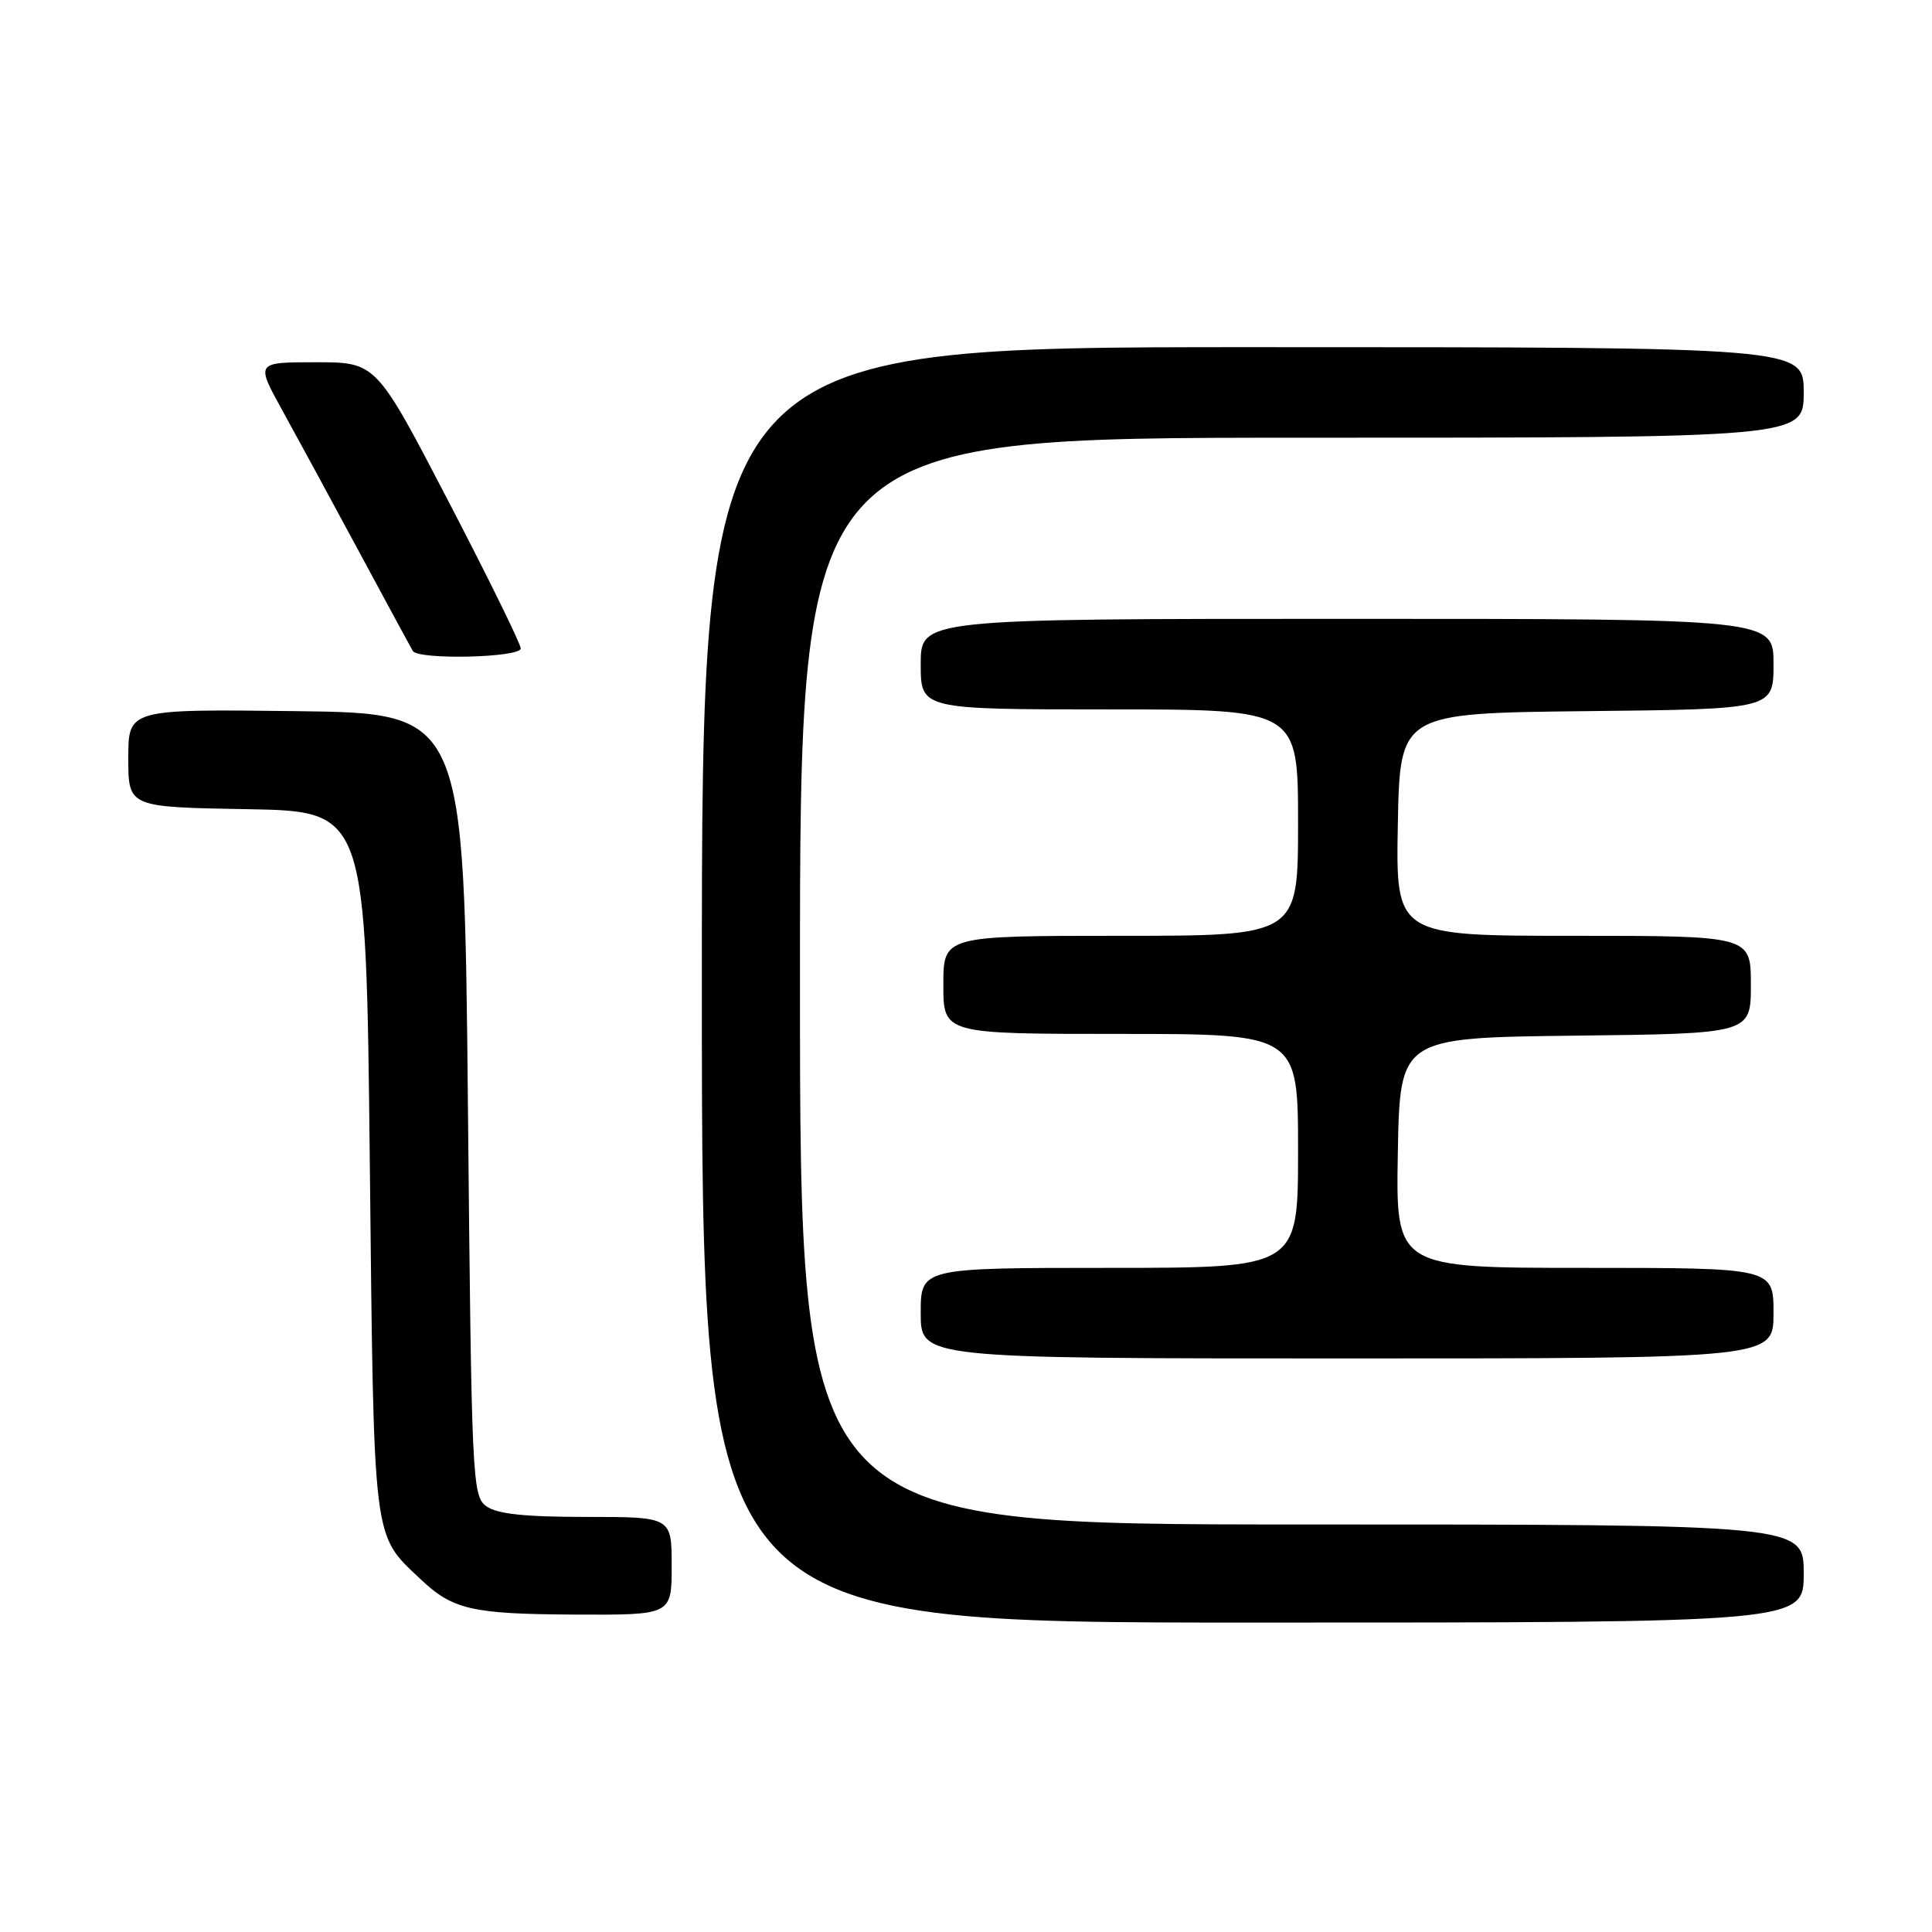 <?xml version="1.0" encoding="UTF-8" standalone="no"?>
<!DOCTYPE svg PUBLIC "-//W3C//DTD SVG 1.1//EN" "http://www.w3.org/Graphics/SVG/1.1/DTD/svg11.dtd" >
<svg xmlns="http://www.w3.org/2000/svg" xmlns:xlink="http://www.w3.org/1999/xlink" version="1.1" viewBox="0 0 256 256">
 <g >
 <path fill="currentColor"
d=" M 239.00 208.50 C 239.00 202.00 239.00 202.00 172.50 202.00 C 106.00 202.00 106.00 202.00 106.00 130.00 C 106.00 58.00 106.00 58.00 172.50 58.00 C 239.00 58.00 239.00 58.00 239.00 52.00 C 239.00 46.00 239.00 46.00 166.00 46.00 C 93.00 46.00 93.00 46.00 93.00 130.50 C 93.00 215.00 93.00 215.00 166.00 215.00 C 239.00 215.00 239.00 215.00 239.00 208.50 Z  M 89.00 207.50 C 89.00 201.00 89.00 201.00 77.69 201.00 C 69.50 201.00 65.85 200.61 64.44 199.58 C 62.57 198.22 62.48 196.18 62.00 146.33 C 61.50 94.50 61.50 94.50 39.25 94.23 C 17.00 93.96 17.00 93.96 17.00 100.46 C 17.00 106.95 17.00 106.95 32.75 107.22 C 48.50 107.50 48.50 107.50 49.00 154.00 C 49.55 204.89 49.34 203.20 55.66 209.19 C 59.99 213.30 62.46 213.87 76.25 213.94 C 89.00 214.00 89.00 214.00 89.00 207.50 Z  M 235.00 174.00 C 235.00 168.00 235.00 168.00 209.97 168.00 C 184.95 168.00 184.95 168.00 185.22 152.75 C 185.50 137.50 185.50 137.50 208.75 137.23 C 232.00 136.96 232.00 136.96 232.00 130.48 C 232.00 124.00 232.00 124.00 208.47 124.00 C 184.95 124.00 184.95 124.00 185.22 109.25 C 185.50 94.50 185.50 94.50 210.25 94.23 C 235.00 93.97 235.00 93.97 235.00 87.98 C 235.00 82.00 235.00 82.00 178.50 82.00 C 122.00 82.00 122.00 82.00 122.00 88.00 C 122.00 94.00 122.00 94.00 147.00 94.00 C 172.00 94.00 172.00 94.00 172.00 109.00 C 172.00 124.00 172.00 124.00 148.50 124.00 C 125.00 124.00 125.00 124.00 125.00 130.50 C 125.00 137.00 125.00 137.00 148.50 137.00 C 172.00 137.00 172.00 137.00 172.00 152.50 C 172.00 168.00 172.00 168.00 147.00 168.00 C 122.00 168.00 122.00 168.00 122.00 174.00 C 122.00 180.00 122.00 180.00 178.50 180.00 C 235.00 180.00 235.00 180.00 235.00 174.00 Z  M 69.00 85.92 C 69.00 85.33 64.69 76.55 59.42 66.42 C 49.84 48.00 49.84 48.00 41.87 48.00 C 33.90 48.00 33.90 48.00 37.34 54.25 C 39.24 57.69 43.82 66.12 47.52 73.00 C 51.23 79.88 54.45 85.84 54.69 86.25 C 55.38 87.46 69.00 87.15 69.00 85.92 Z "/>
</g>
</svg>